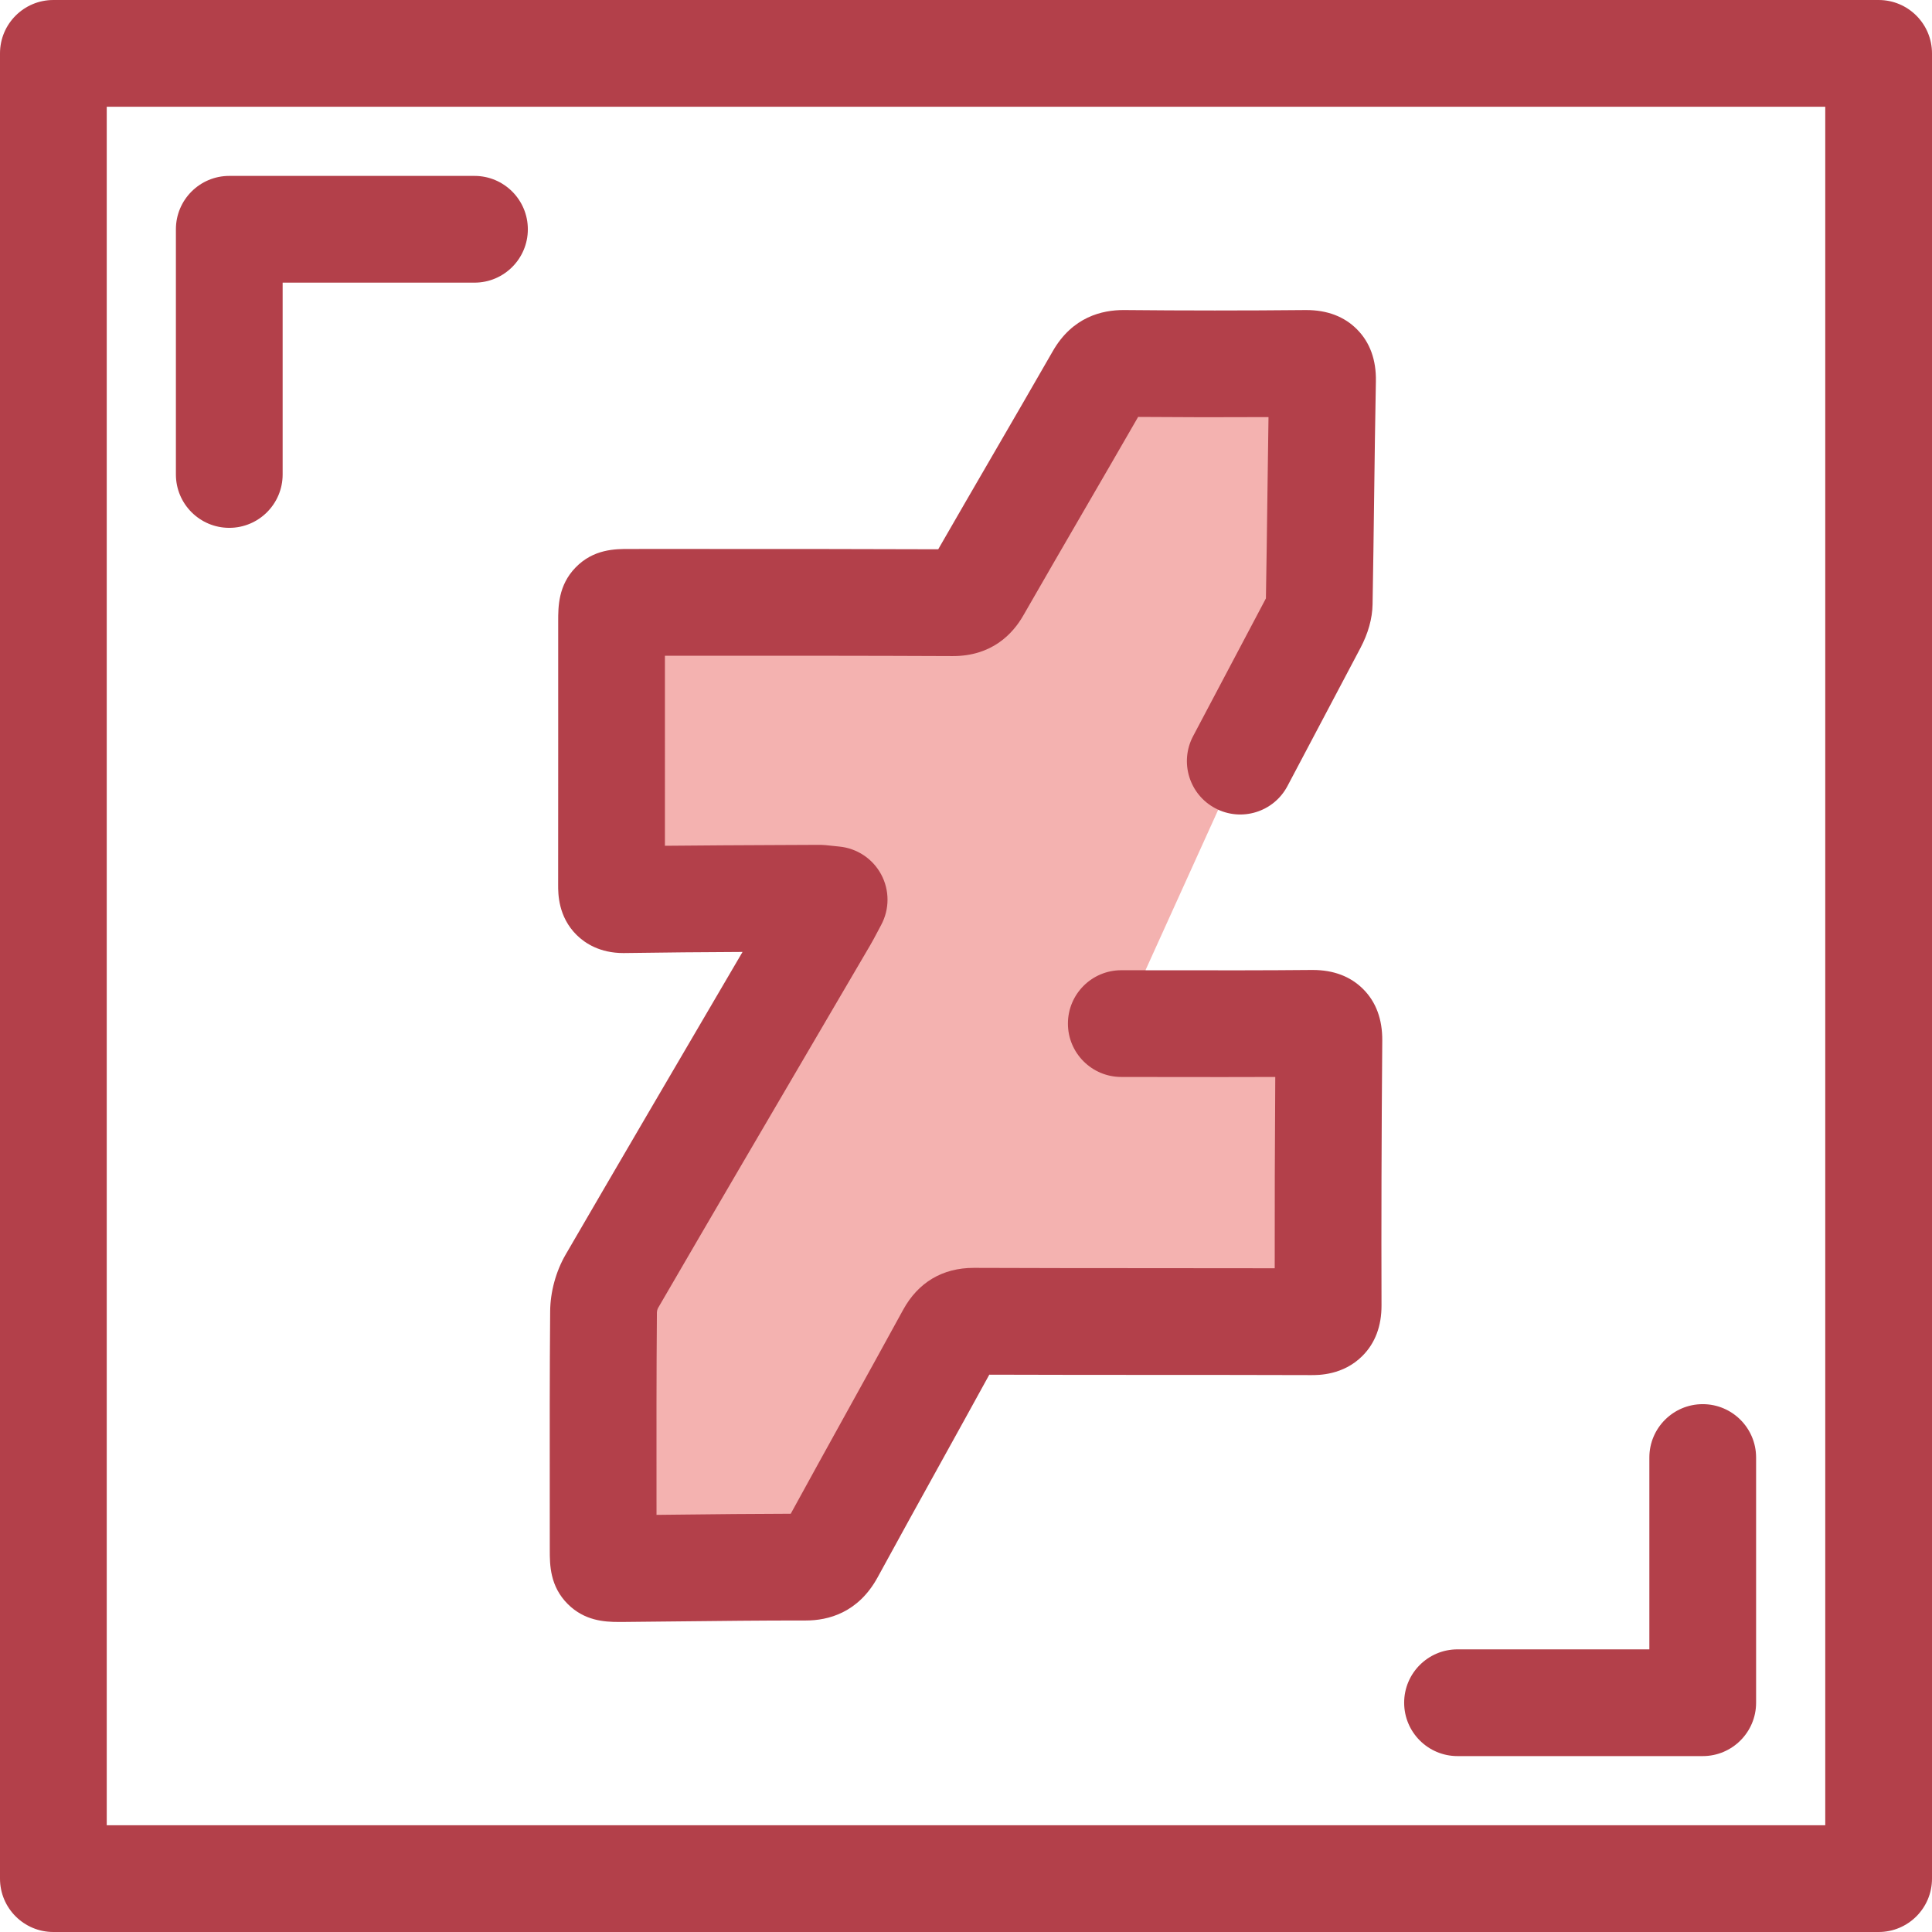 <?xml version="1.0" encoding="iso-8859-1"?>
<!-- Generator: Adobe Illustrator 19.0.0, SVG Export Plug-In . SVG Version: 6.00 Build 0)  -->
<svg version="1.1" id="Layer_1" xmlns="http://www.w3.org/2000/svg" xmlns:xlink="http://www.w3.org/1999/xlink" x="0px" y="0px"
	 viewBox="0 0 512 512" style="enable-background:new 0 0 512 512;" xml:space="preserve">
<g>
	<path style="fill:#B3404A;" d="M60.76,139.883c-7.812,0-14.144-6.334-14.144-14.144V60.761c0-7.81,6.332-14.144,14.144-14.144
		h64.98c7.812,0,14.144,6.334,14.144,14.144s-6.332,14.144-14.144,14.144H74.903v50.835
		C74.903,133.551,68.571,139.883,60.76,139.883z"/>
	<path style="fill:#B3404A;" d="M451.24,465.383h-64.98c-7.812,0-14.144-6.334-14.144-14.144s6.332-14.144,14.144-14.144h50.836
		V386.26c0-7.81,6.332-14.144,14.144-14.144s14.144,6.334,14.144,14.144v64.979C465.384,459.05,459.05,465.383,451.24,465.383z"/>
	<path style="fill:#B3404A;" d="M497.856,512H14.144C6.332,512,0,505.667,0,497.856V14.144C0,6.334,6.332,0,14.144,0h483.713
		C505.668,0,512,6.334,512,14.144v483.713C512,505.667,505.668,512,497.856,512z M28.287,483.713h455.425V28.287H28.287V483.713z"/>
</g>
<path style="fill:#F4B2B0;" d="M297.157,271.261c16.863,0.001,33.728,0.095,50.589-0.069c3.482-0.034,4.457,1.076,4.428,4.461
	c-0.188,23.435-0.274,46.869-0.199,70.304c0.011,3.611-1.342,4.324-4.604,4.312c-29.758-0.098-59.518-0.003-89.276-0.129
	c-3.179-0.014-4.868,1.047-6.358,3.772c-10.456,19.129-21.124,38.145-31.554,57.287c-1.557,2.857-3.249,4.102-6.602,4.099
	c-16.24-0.014-32.478,0.252-48.718,0.39c-5.01,0.042-5.02,0.003-5.02-4.863c-0.003-21.078-0.078-42.157,0.098-63.233
	c0.023-2.686,0.832-5.673,2.181-7.994c18.668-32.133,37.498-64.171,56.278-96.239c0.802-1.371,1.509-2.796,2.656-4.932
	c-2.001-0.184-3.191-0.393-4.377-0.388c-17.11,0.088-34.221,0.119-51.329,0.388c-3.259,0.051-3.3-1.573-3.295-3.902
	c0.033-16.863,0.014-33.727,0.013-50.59c-0.001-6.448-0.003-12.896,0-19.343c0.003-4.955,0.004-4.962,4.826-4.962
	c28.519,0.006,57.038-0.035,85.556,0.098c3.127,0.014,4.898-0.921,6.459-3.646c10.714-18.704,21.641-37.284,32.361-55.985
	c1.543-2.693,3.249-3.819,6.427-3.788c16.118,0.158,32.239,0.161,48.357,0.003c3.462-0.034,4.492,1.059,4.427,4.478
	c-0.379,19.706-0.525,39.418-0.881,59.125c-0.033,1.757-0.751,3.635-1.591,5.225c-6.435,12.192-12.878,24.378-19.326,36.563"/>
<path style="fill:#B3404A;" d="M163.952,429.837c-3.803,0-9.036-0.334-13.444-4.704c-4.809-4.768-4.809-10.509-4.809-14.308
	l-0.008-13.964c-0.016-16.177-0.03-32.905,0.107-49.388c0.042-5.116,1.535-10.578,4.095-14.984
	c14.299-24.61,28.927-49.568,43.073-73.703l3.815-6.512c-10.349,0.054-20.856,0.13-31.208,0.293
	c-0.119,0.001-0.238,0.003-0.355,0.003c-6.227,0-10.169-2.585-12.393-4.779c-4.93-4.864-4.918-10.991-4.913-13.296
	c0.025-12.721,0.02-25.443,0.016-38.167l-0.003-15.156v-16.588c0.001-3.765,0.004-9.455,4.605-14.189
	c4.772-4.913,10.516-4.926,14.369-4.911l18.175-0.001c20.829,0.001,42.329-0.006,63.563,0.082
	c4.806-8.365,9.687-16.77,14.425-24.932c5.329-9.181,10.66-18.361,15.938-27.57c5.216-9.107,13.103-10.917,18.834-10.899
	c16.047,0.157,32.222,0.16,48.083,0.003c0.088,0,0.174,0,0.26,0c5.561,0,10.086,1.724,13.456,5.126
	c3.42,3.454,5.1,8.086,4.991,13.766c-0.198,10.285-0.334,20.767-0.465,30.901c-0.122,9.404-0.245,18.808-0.414,28.211
	c-0.068,3.749-1.151,7.64-3.222,11.567c-6.44,12.199-12.885,24.389-19.334,36.578c-3.652,6.905-12.209,9.543-19.117,5.887
	c-6.905-3.653-9.54-12.212-5.887-19.117c6.437-12.166,12.871-24.334,19.296-36.506c0.16-8.995,0.277-17.994,0.393-26.989
	c0.091-6.913,0.182-13.985,0.294-21.061c-11.461,0.064-23.032,0.051-34.552-0.044c-4.677,8.137-9.383,16.241-14.089,24.348
	c-5.377,9.263-10.937,18.841-16.342,28.275c-2.813,4.913-8.335,10.759-18.667,10.759c-0.045,0-0.089,0-0.134,0
	c-22.422-0.105-45.237-0.102-67.305-0.098l-8.867,0.001l0.003,22.545c0.003,9.274,0.007,18.548-0.001,27.822
	c10.265-0.107,20.542-0.153,30.569-0.199l9.826-0.045c1.591-0.03,2.97,0.146,4.184,0.281c0.454,0.051,0.963,0.109,1.559,0.164
	c4.725,0.434,8.919,3.209,11.166,7.389c2.246,4.181,2.246,9.209,0.001,13.39c-0.379,0.706-0.707,1.328-1.006,1.898
	c-0.703,1.335-1.283,2.426-1.907,3.489l-13.233,22.585c-14.132,24.112-28.747,49.046-43.019,73.612
	c-0.119,0.219-0.26,0.75-0.266,1.008c-0.137,16.351-0.122,33.013-0.106,49.124l0.003,4.621c1.956-0.021,3.914-0.042,5.868-0.064
	c9.728-0.107,19.747-0.218,29.702-0.236c4.971-9.092,10.008-18.192,14.896-27.026c4.976-8.993,9.951-17.985,14.881-27.002
	c3.981-7.284,10.452-11.131,18.713-11.131c0.038,0,0.076,0,0.116,0c15.841,0.068,31.965,0.072,47.557,0.076
	c10.698,0.003,21.397,0.006,32.095,0.028c-0.021-16.011,0.028-32.745,0.148-50.697c-9.315,0.041-18.633,0.028-27.723,0.014
	c-4.36-0.007-8.722-0.013-13.083-0.014c-7.812-0.001-14.144-6.335-14.142-14.146c0.001-7.809,6.334-14.141,14.144-14.141h0.001
	c4.373,0.001,8.748,0.007,13.121,0.014c12.246,0.017,24.913,0.038,37.328-0.083c0.089,0,0.178,0,0.267,0
	c5.508,0,10.004,1.699,13.366,5.054c3.414,3.407,5.123,8.004,5.076,13.663c-0.204,25.459-0.269,48.404-0.198,70.145
	c0.018,5.527-1.689,10.046-5.073,13.431c-5.102,5.1-11.581,5.09-13.721,5.072c-13.872-0.045-27.746-0.049-41.618-0.052
	c-14.265-0.004-28.976-0.008-43.531-0.059c-4.305,7.854-8.642,15.69-12.978,23.525c-5.464,9.874-11.114,20.084-16.595,30.143
	c-5.167,9.48-13.186,11.473-19.012,11.473c-0.44-0.017-0.883,0-1.324,0c-10.691,0-21.57,0.119-32.105,0.235
	c-5.059,0.057-10.118,0.112-15.178,0.156C164.655,429.834,164.31,429.837,163.952,429.837z"/>
<g>
</g>
<g>
</g>
<g>
</g>
<g>
</g>
<g>
</g>
<g>
</g>
<g>
</g>
<g>
</g>
<g>
</g>
<g>
</g>
<g>
</g>
<g>
</g>
<g>
</g>
<g>
</g>
<g>
</g>
</svg>
